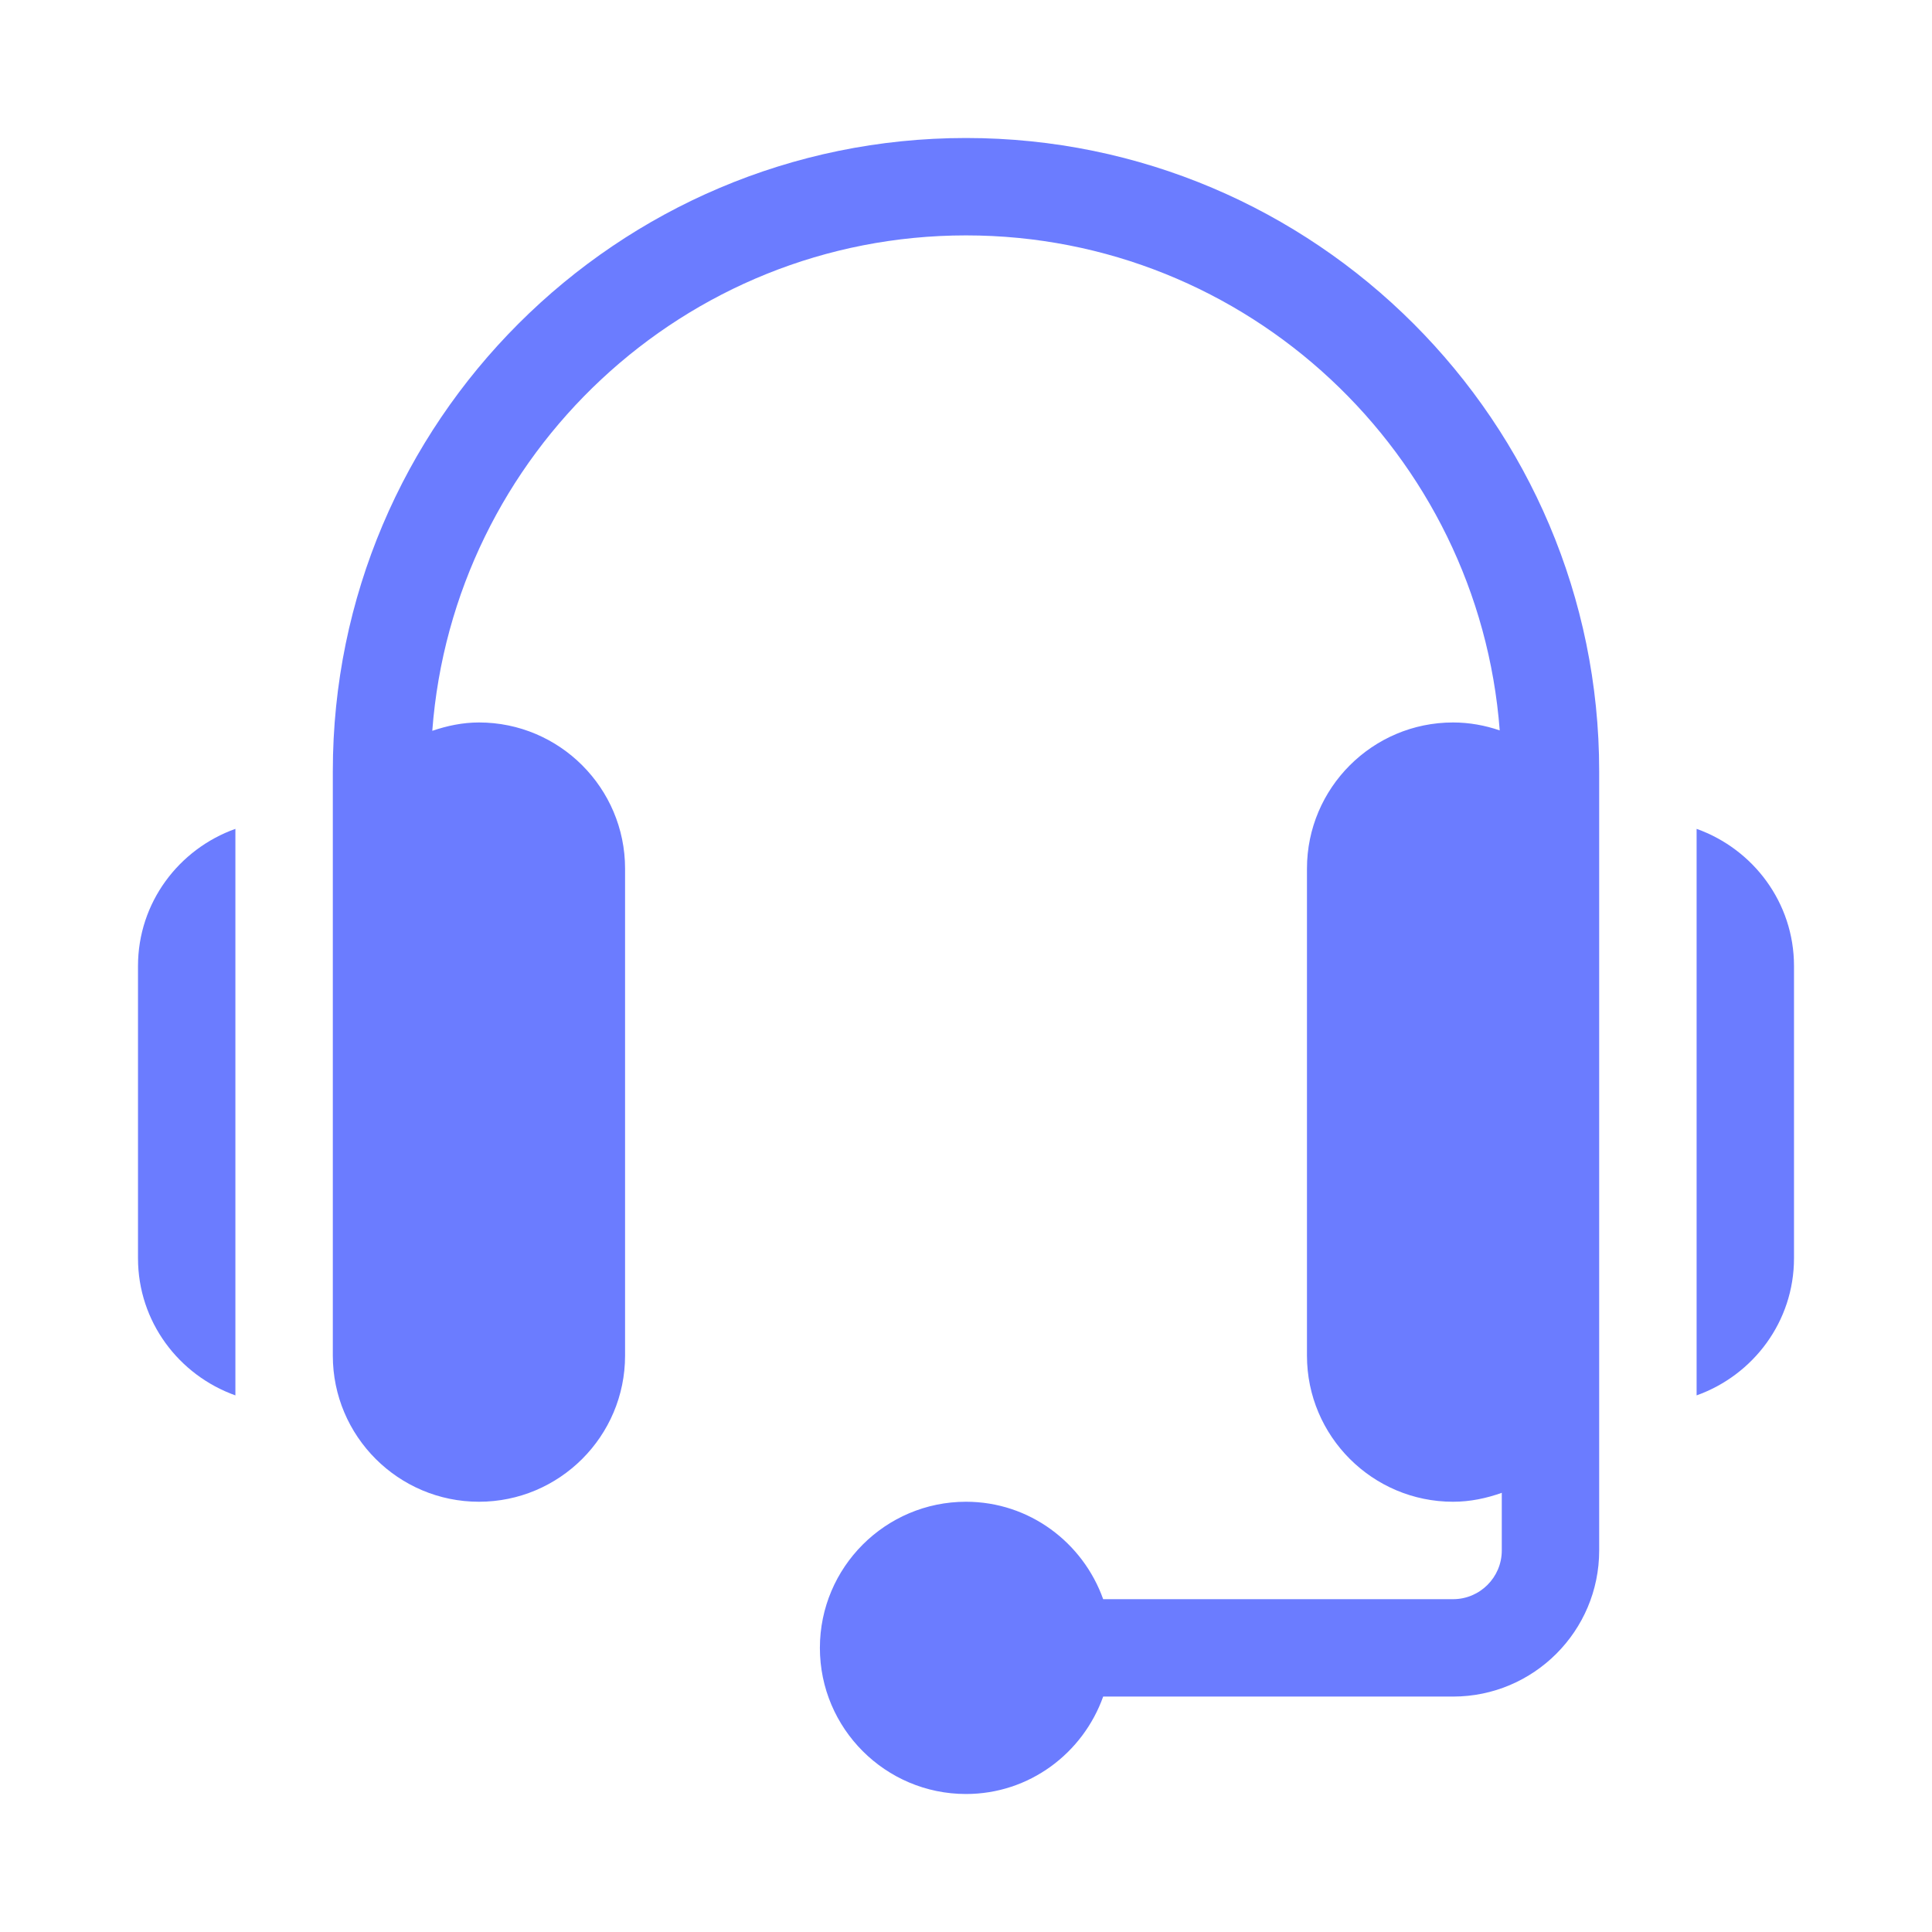 <svg width="56" height="56" viewBox="0 0 56 56" fill="none" xmlns="http://www.w3.org/2000/svg">
<g clip-path="url(#clip0_262_343)" filter="url(#filter0_d_262_343)">
<path d="M28 0C17.881 0 9.647 8.234 9.647 18.353V35.294C9.647 37.63 11.547 39.529 13.883 39.529C16.218 39.529 18.118 37.63 18.118 35.294V21.177C18.118 18.841 16.218 16.941 13.883 16.941C13.407 16.941 12.958 17.038 12.53 17.183C13.133 9.166 19.834 2.823 28 2.823C36.163 2.823 42.862 9.16 43.47 17.171C43.045 17.026 42.593 16.941 42.118 16.941C39.783 16.941 37.883 18.841 37.883 21.177V35.294C37.883 37.63 39.783 39.529 42.118 39.529C42.616 39.529 43.086 39.428 43.53 39.27V40.941C43.53 41.72 42.896 42.353 42.118 42.353H31.976C31.391 40.713 29.838 39.529 28 39.529C25.665 39.529 23.765 41.429 23.765 43.765C23.765 46.1 25.665 48 28 48C29.838 48 31.391 46.816 31.976 45.176H42.118C44.454 45.176 46.353 43.277 46.353 40.941C46.353 32.45 46.353 26.854 46.353 18.353C46.353 8.234 38.12 0 28 0V0Z" fill="#6B7CFF"/>
<path d="M49.177 20.025V36.446C50.816 35.861 52 34.309 52 32.471V24C52 22.162 50.816 20.61 49.177 20.025Z" fill="#6B7CFF"/>
<path d="M4 24V32.471C4 34.309 5.184 35.861 6.823 36.446V20.025C5.184 20.61 4 22.162 4 24Z" fill="#6B7CFF"/>
</g>
<defs>
<filter id="filter0_d_262_343" x="0" y="0" width="56" height="56" filterUnits="userSpaceOnUse" color-interpolation-filters="sRGB">
<feFlood flood-opacity="0" result="BackgroundImageFix"/>
<feColorMatrix in="SourceAlpha" type="matrix" values="0 0 0 0 0 0 0 0 0 0 0 0 0 0 0 0 0 0 127 0" result="hardAlpha"/>
<feOffset dy="4"/>
<feGaussianBlur stdDeviation="2"/>
<feComposite in2="hardAlpha" operator="out"/>
<feColorMatrix type="matrix" values="0 0 0 0 0 0 0 0 0 0 0 0 0 0 0 0 0 0 0.25 0"/>
<feBlend mode="normal" in2="BackgroundImageFix" result="effect1_dropShadow_262_343"/>
<feBlend mode="normal" in="SourceGraphic" in2="effect1_dropShadow_262_343" result="shape"/>
</filter>
<clipPath id="clip0_262_343">
<rect width="48" height="48" fill="white" transform="translate(4)"/>
</clipPath>
</defs>
</svg>
